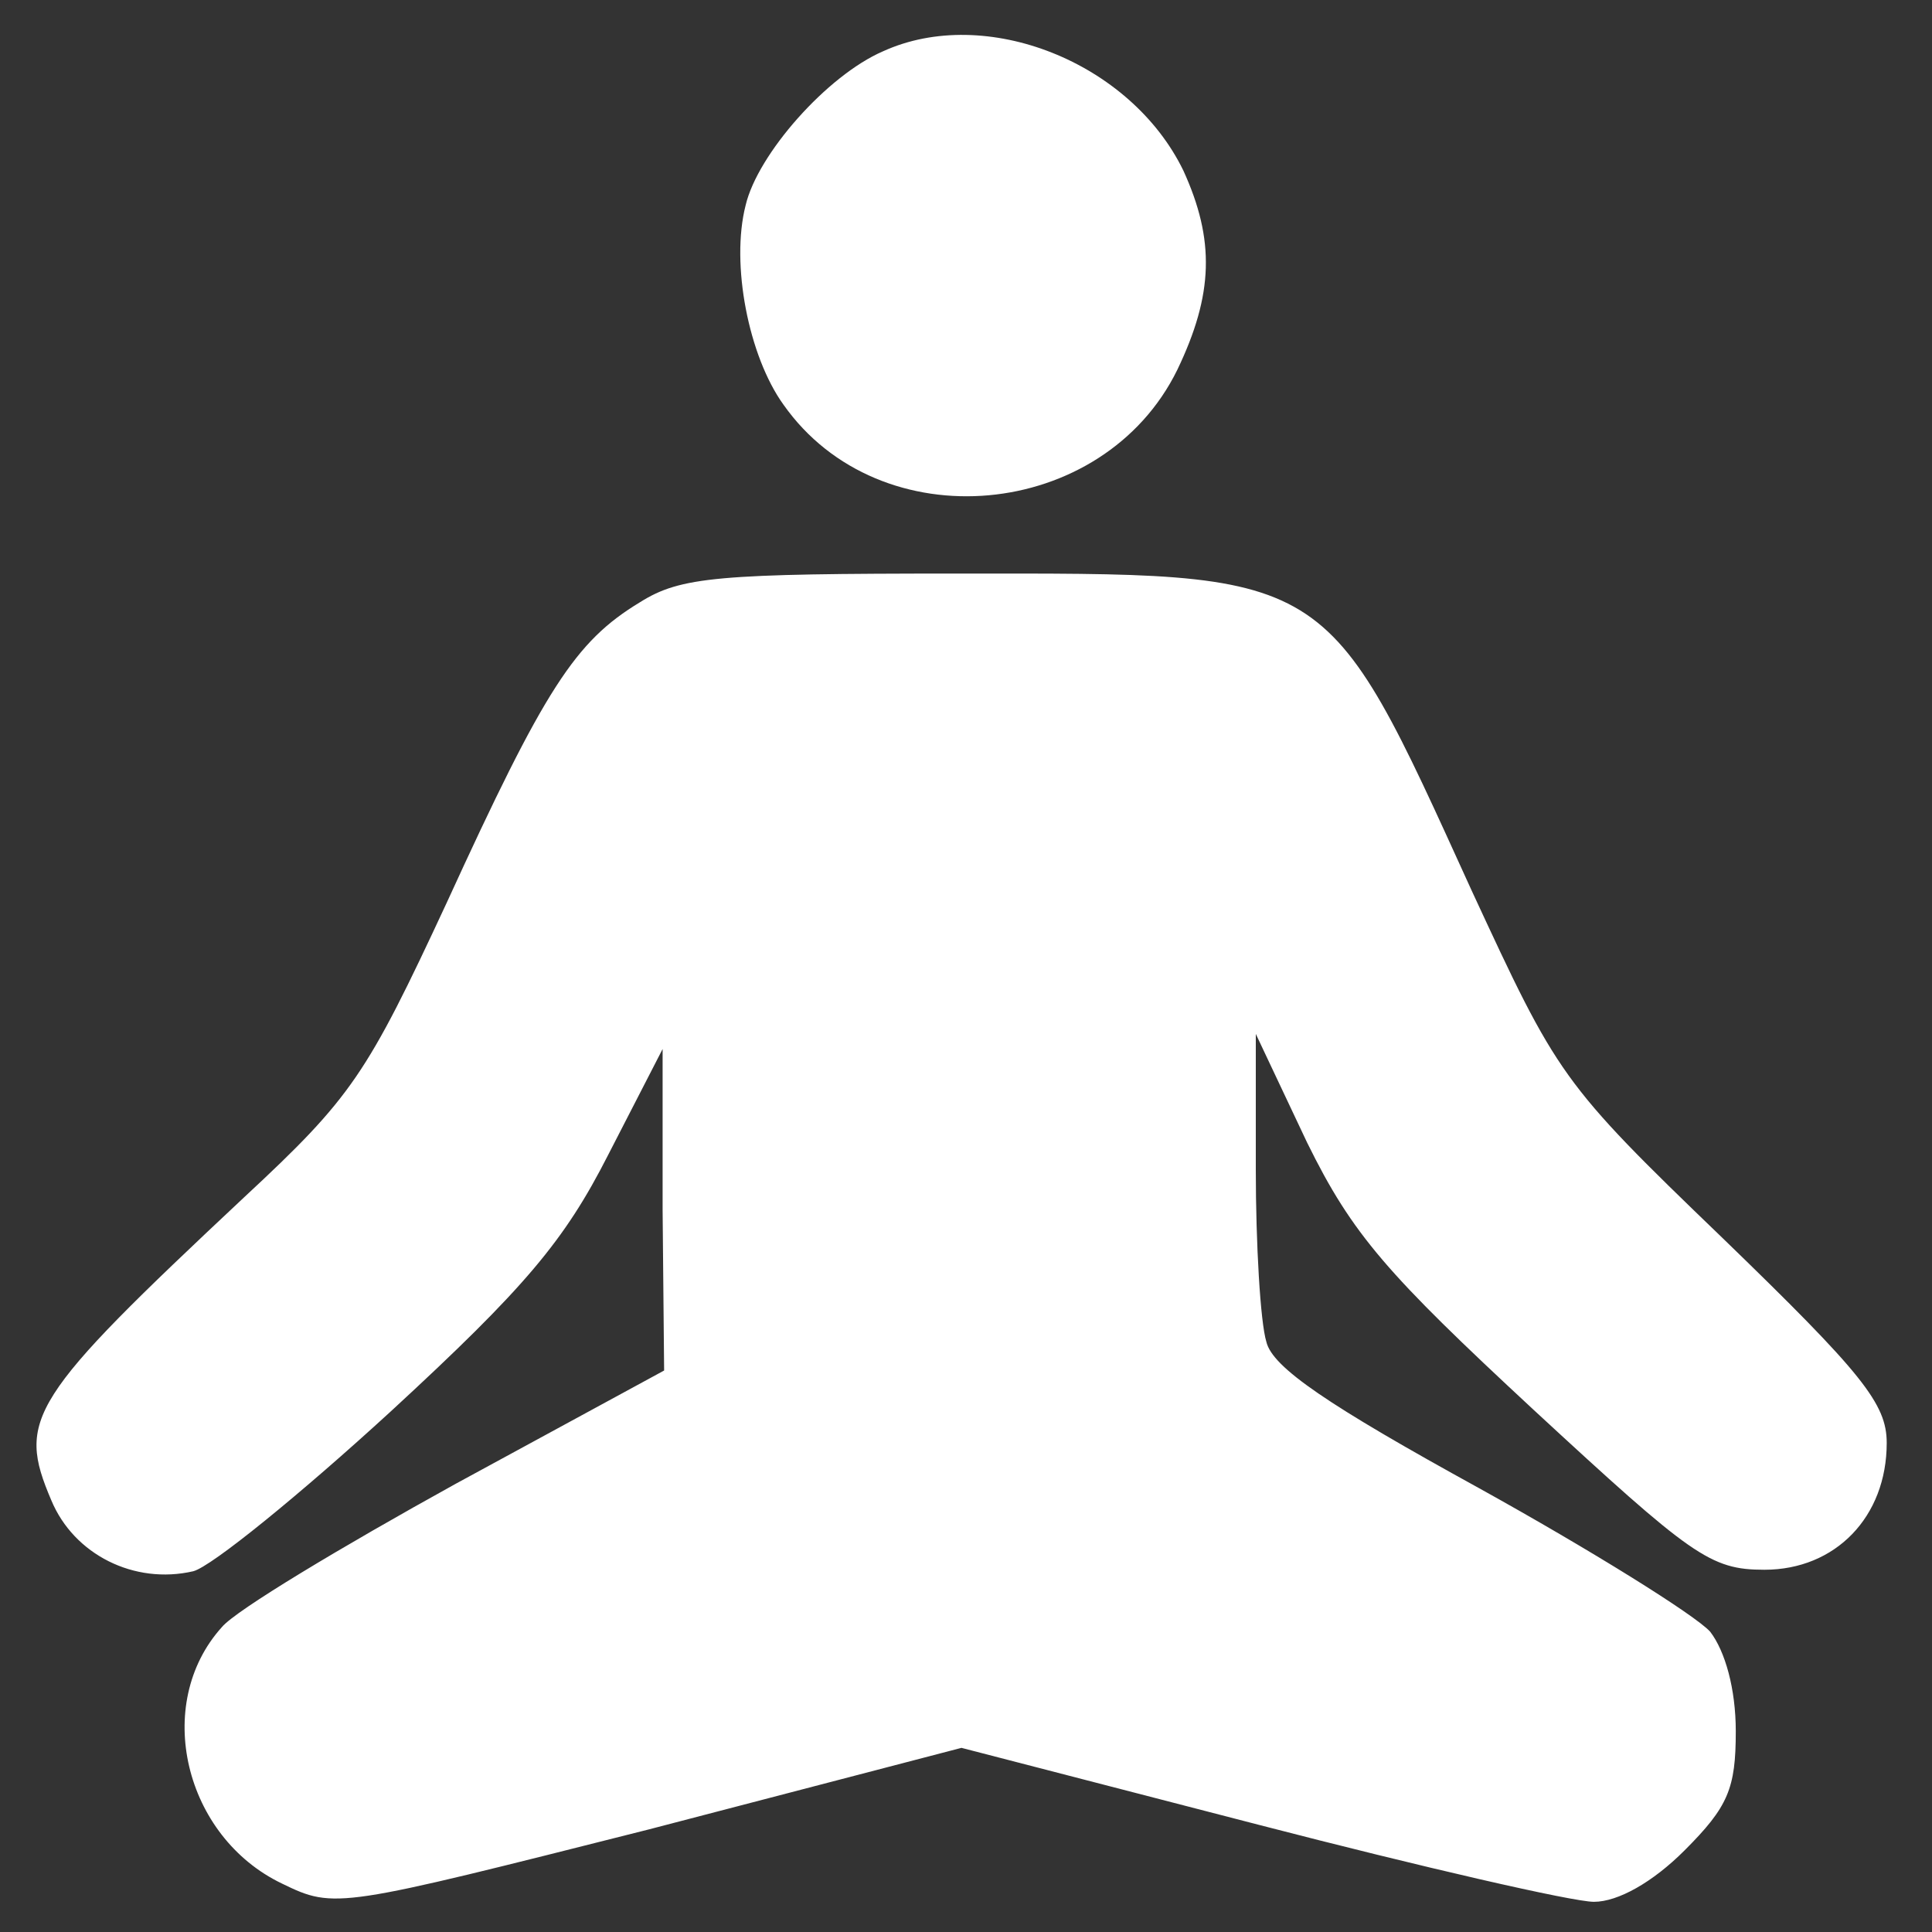 <?xml version="1.0" standalone="no"?>
<!DOCTYPE svg PUBLIC "-//W3C//DTD SVG 20010904//EN"
 "http://www.w3.org/TR/2001/REC-SVG-20010904/DTD/svg10.dtd">
<svg version="1.0" xmlns="http://www.w3.org/2000/svg"
 width="128pt" height="128pt" viewBox="0 0 128 128"
 preserveAspectRatio="xMidYMid meet">

<rect x="0" y="0" width="128" height="128" fill="#333333" stroke="none"/>

<g transform="translate(0,128) scale(0.1,-0.1)"
fill="#fff" stroke="none">
<path d="M585 1246 c-37 -16 -83 -68 -91 -102 -10 -39 2 -100 25 -132 64 -91
212 -77 261 23 24 50 25 86 4 132 -35 72 -131 110 -199 79z"/>
<path d="M424 881 c-43 -26 -63 -57 -128 -199 -53 -114 -63 -129 -134 -195
-143 -134 -151 -147 -128 -201 15 -36 55 -56 94 -47 12 3 71 51 131 106 89 82
115 113 144 170 l36 70 0 -107 1 -106 -138 -75 c-76 -42 -146 -84 -155 -95
-46 -51 -25 -139 40 -170 35 -17 37 -16 243 36 l207 54 197 -51 c108 -28 208
-51 222 -51 16 0 39 13 60 34 29 29 34 41 34 79 0 28 -7 53 -17 66 -10 11 -79
54 -153 95 -100 55 -137 80 -141 97 -4 13 -7 65 -7 114 l0 90 34 -72 c30 -61
53 -87 150 -177 105 -97 117 -106 153 -106 47 0 81 35 81 84 0 26 -16 46 -109
136 -107 103 -109 107 -166 230 -98 215 -91 210 -342 210 -157 0 -182 -2 -209
-19z"/>
</g>
</svg>
